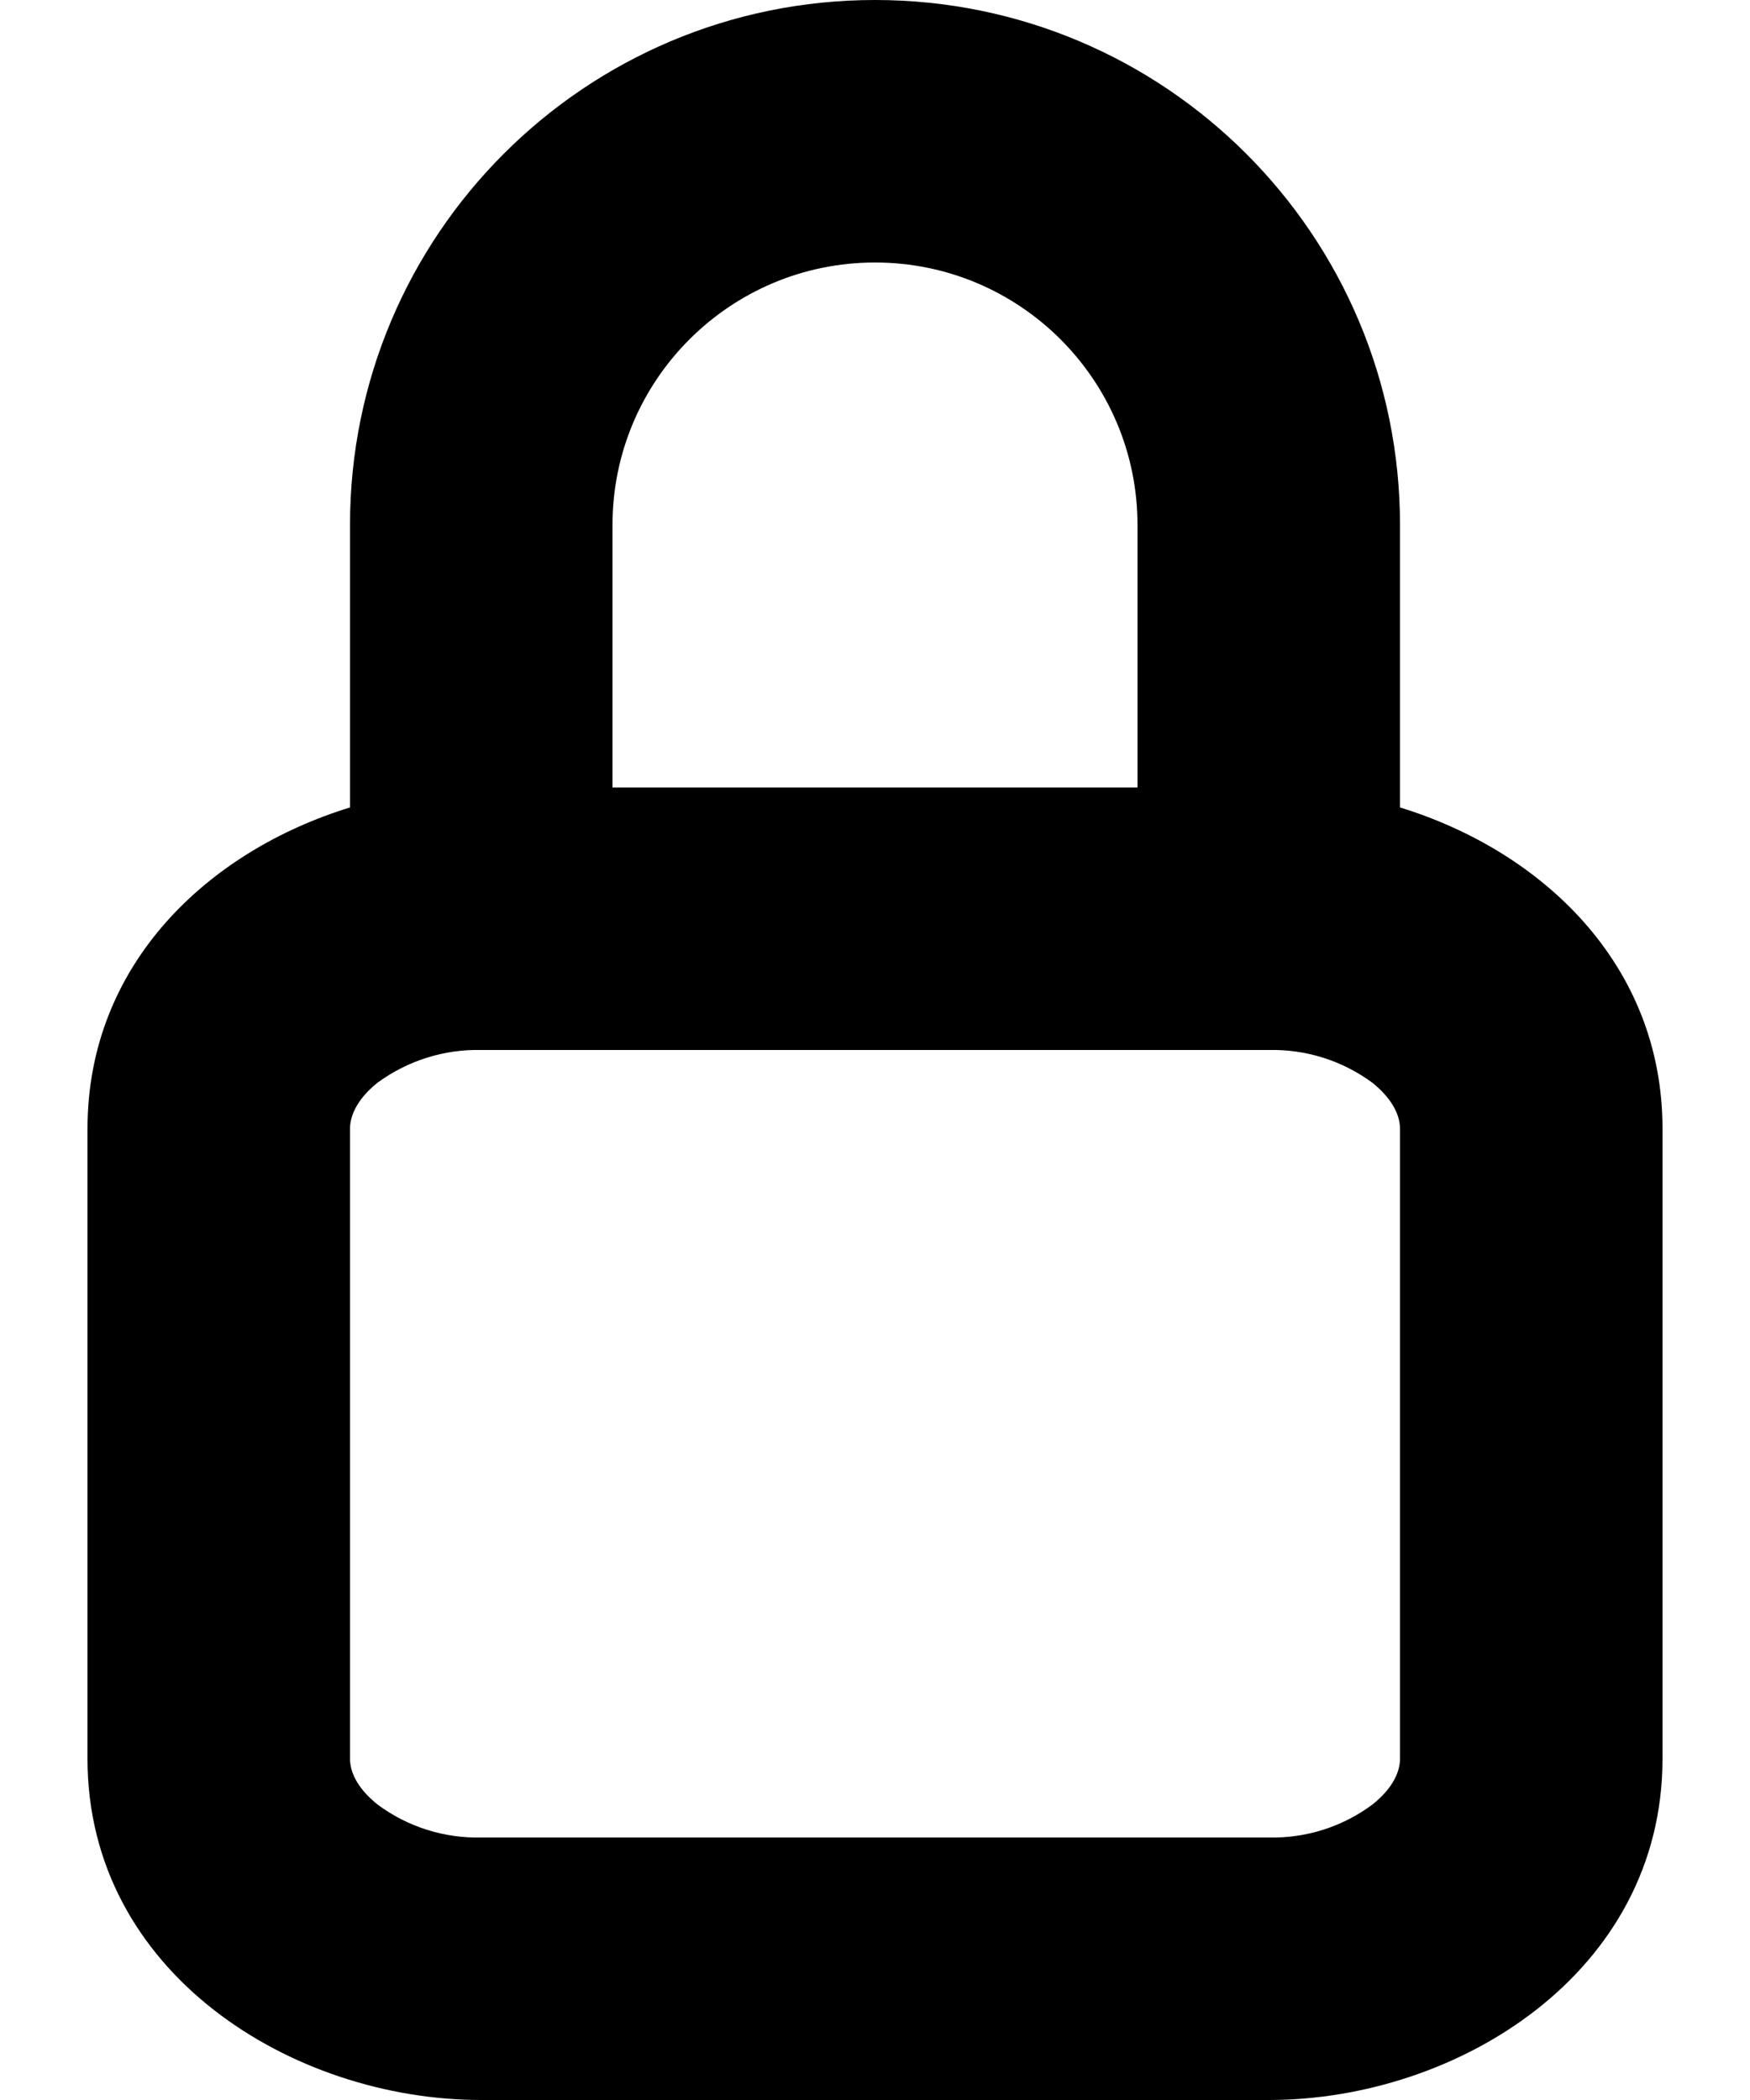 ﻿<?xml version="1.0" encoding="utf-8"?>
<svg version="1.1" xmlns:xlink="http://www.w3.org/1999/xlink" width="10px" height="12px" xmlns="http://www.w3.org/2000/svg">
  <defs>
    <pattern id="BGPattern" patternUnits="userSpaceOnUse" alignment="0 0" imageRepeat="None" />
    <mask fill="white" id="Clip5544">
      <path d="M 9.5 6.45  C 9.5 5.509  8.81 4.863  8 4.614  L 8 3  C 8 1.343  6.657 0  5 0  C 3.343 0  2 1.343  2 3  L 2 4.614  C 1.19 4.863  0.5 5.509  0.5 6.45  L 0.5 10.05  C 0.5 11.274  1.671 12  2.75 12  L 7.25 12  C 8.328 12  9.5 11.274  9.5 10.05  L 9.5 6.45  Z M 3.5 3  C 3.5 2.172  4.172 1.5  5 1.5  C 5.828 1.5  6.5 2.172  6.5 3  L 6.5 4.5  L 3.5 4.5  L 3.5 3  Z M 2 6.45  C 2 6.387  2.03 6.289  2.157 6.187  C 2.329 6.061  2.537 5.995  2.75 6  L 7.25 6  C 7.463 5.995  7.671 6.061  7.842 6.187  C 7.97 6.29  8 6.387  8 6.45  L 8 10.05  C 8 10.113  7.97 10.21  7.842 10.312  C 7.671 10.439  7.463 10.505  7.25 10.5  L 2.75 10.5  C 2.537 10.505  2.329 10.439  2.158 10.312  C 2.03 10.21  2 10.113  2 10.05  L 2 6.45  Z " fill-rule="evenodd" />
    </mask>
  </defs>
  <g transform="matrix(1 0 0 1 -4 -6 )">
    <path d="M 9.5 6.45  C 9.5 5.509  8.81 4.863  8 4.614  L 8 3  C 8 1.343  6.657 0  5 0  C 3.343 0  2 1.343  2 3  L 2 4.614  C 1.19 4.863  0.5 5.509  0.5 6.45  L 0.5 10.05  C 0.5 11.274  1.671 12  2.75 12  L 7.25 12  C 8.328 12  9.5 11.274  9.5 10.05  L 9.5 6.45  Z M 3.5 3  C 3.5 2.172  4.172 1.5  5 1.5  C 5.828 1.5  6.5 2.172  6.5 3  L 6.5 4.5  L 3.5 4.5  L 3.5 3  Z M 2 6.45  C 2 6.387  2.03 6.289  2.157 6.187  C 2.329 6.061  2.537 5.995  2.75 6  L 7.25 6  C 7.463 5.995  7.671 6.061  7.842 6.187  C 7.97 6.29  8 6.387  8 6.45  L 8 10.05  C 8 10.113  7.97 10.21  7.842 10.312  C 7.671 10.439  7.463 10.505  7.25 10.5  L 2.75 10.5  C 2.537 10.505  2.329 10.439  2.158 10.312  C 2.03 10.21  2 10.113  2 10.05  L 2 6.45  Z " fill-rule="nonzero" fill="rgba(0, 0, 0, 1)" stroke="none" transform="matrix(1 0 0 1 4 6 )" class="fill" />
    <path d="M 9.5 6.45  C 9.5 5.509  8.81 4.863  8 4.614  L 8 3  C 8 1.343  6.657 0  5 0  C 3.343 0  2 1.343  2 3  L 2 4.614  C 1.19 4.863  0.5 5.509  0.5 6.45  L 0.5 10.05  C 0.5 11.274  1.671 12  2.75 12  L 7.25 12  C 8.328 12  9.5 11.274  9.5 10.05  L 9.5 6.45  Z " stroke-width="0" stroke-dasharray="0" stroke="rgba(255, 255, 255, 0)" fill="none" transform="matrix(1 0 0 1 4 6 )" class="stroke" mask="url(#Clip5544)" />
    <path d="M 3.5 3  C 3.5 2.172  4.172 1.5  5 1.5  C 5.828 1.5  6.5 2.172  6.5 3  L 6.5 4.5  L 3.5 4.5  L 3.5 3  Z " stroke-width="0" stroke-dasharray="0" stroke="rgba(255, 255, 255, 0)" fill="none" transform="matrix(1 0 0 1 4 6 )" class="stroke" mask="url(#Clip5544)" />
    <path d="M 2 6.45  C 2 6.387  2.03 6.289  2.157 6.187  C 2.329 6.061  2.537 5.995  2.75 6  L 7.25 6  C 7.463 5.995  7.671 6.061  7.842 6.187  C 7.97 6.29  8 6.387  8 6.45  L 8 10.05  C 8 10.113  7.97 10.21  7.842 10.312  C 7.671 10.439  7.463 10.505  7.25 10.5  L 2.75 10.5  C 2.537 10.505  2.329 10.439  2.158 10.312  C 2.03 10.21  2 10.113  2 10.05  L 2 6.45  Z " stroke-width="0" stroke-dasharray="0" stroke="rgba(255, 255, 255, 0)" fill="none" transform="matrix(1 0 0 1 4 6 )" class="stroke" mask="url(#Clip5544)" />
  </g>
</svg>